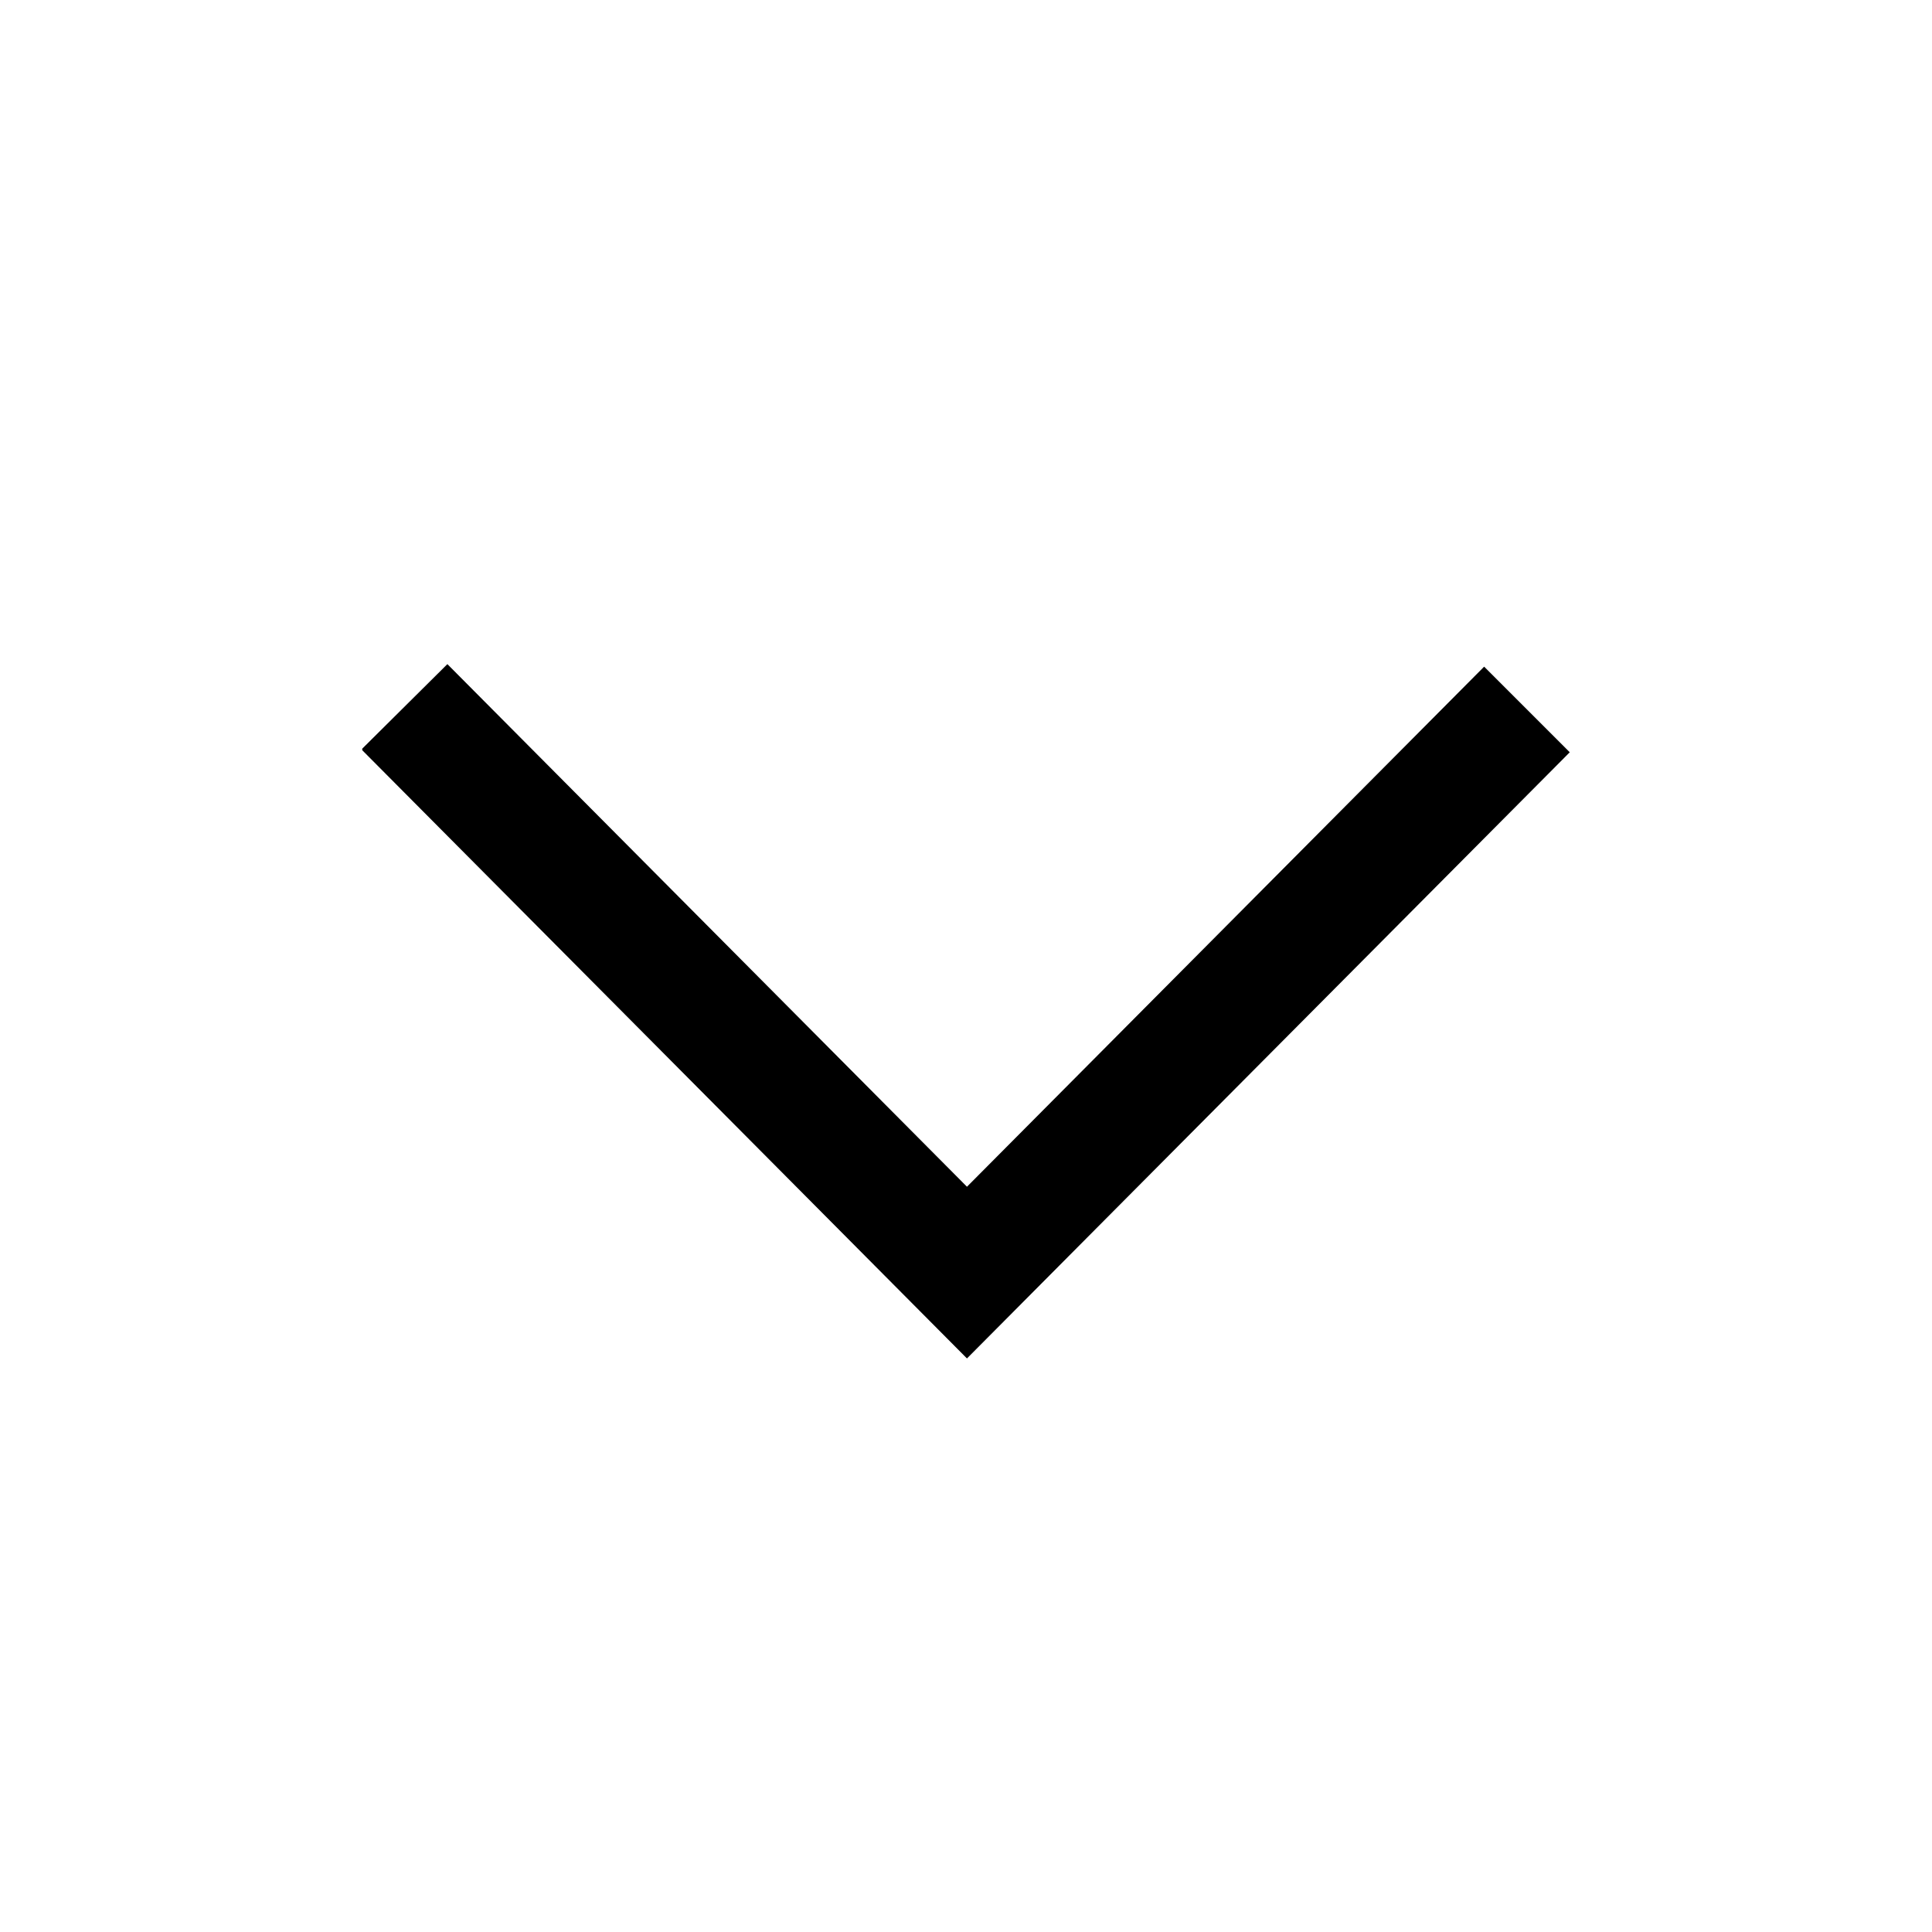 <svg width="16" height="16" viewBox="0 0 16 16" xmlns="http://www.w3.org/2000/svg">
    <g fill="none" fill-rule="evenodd">
        <path d="M16 16H0V0h16v16zm-2-2V2H2v12h12z"/>
        <path fill="#000" fill-rule="nonzero" d="m13 6.23-4.992 5.02L3 6.213V6.2l.705-.7 4.303 4.328 4.283-4.307z"/>
    </g>
</svg>
